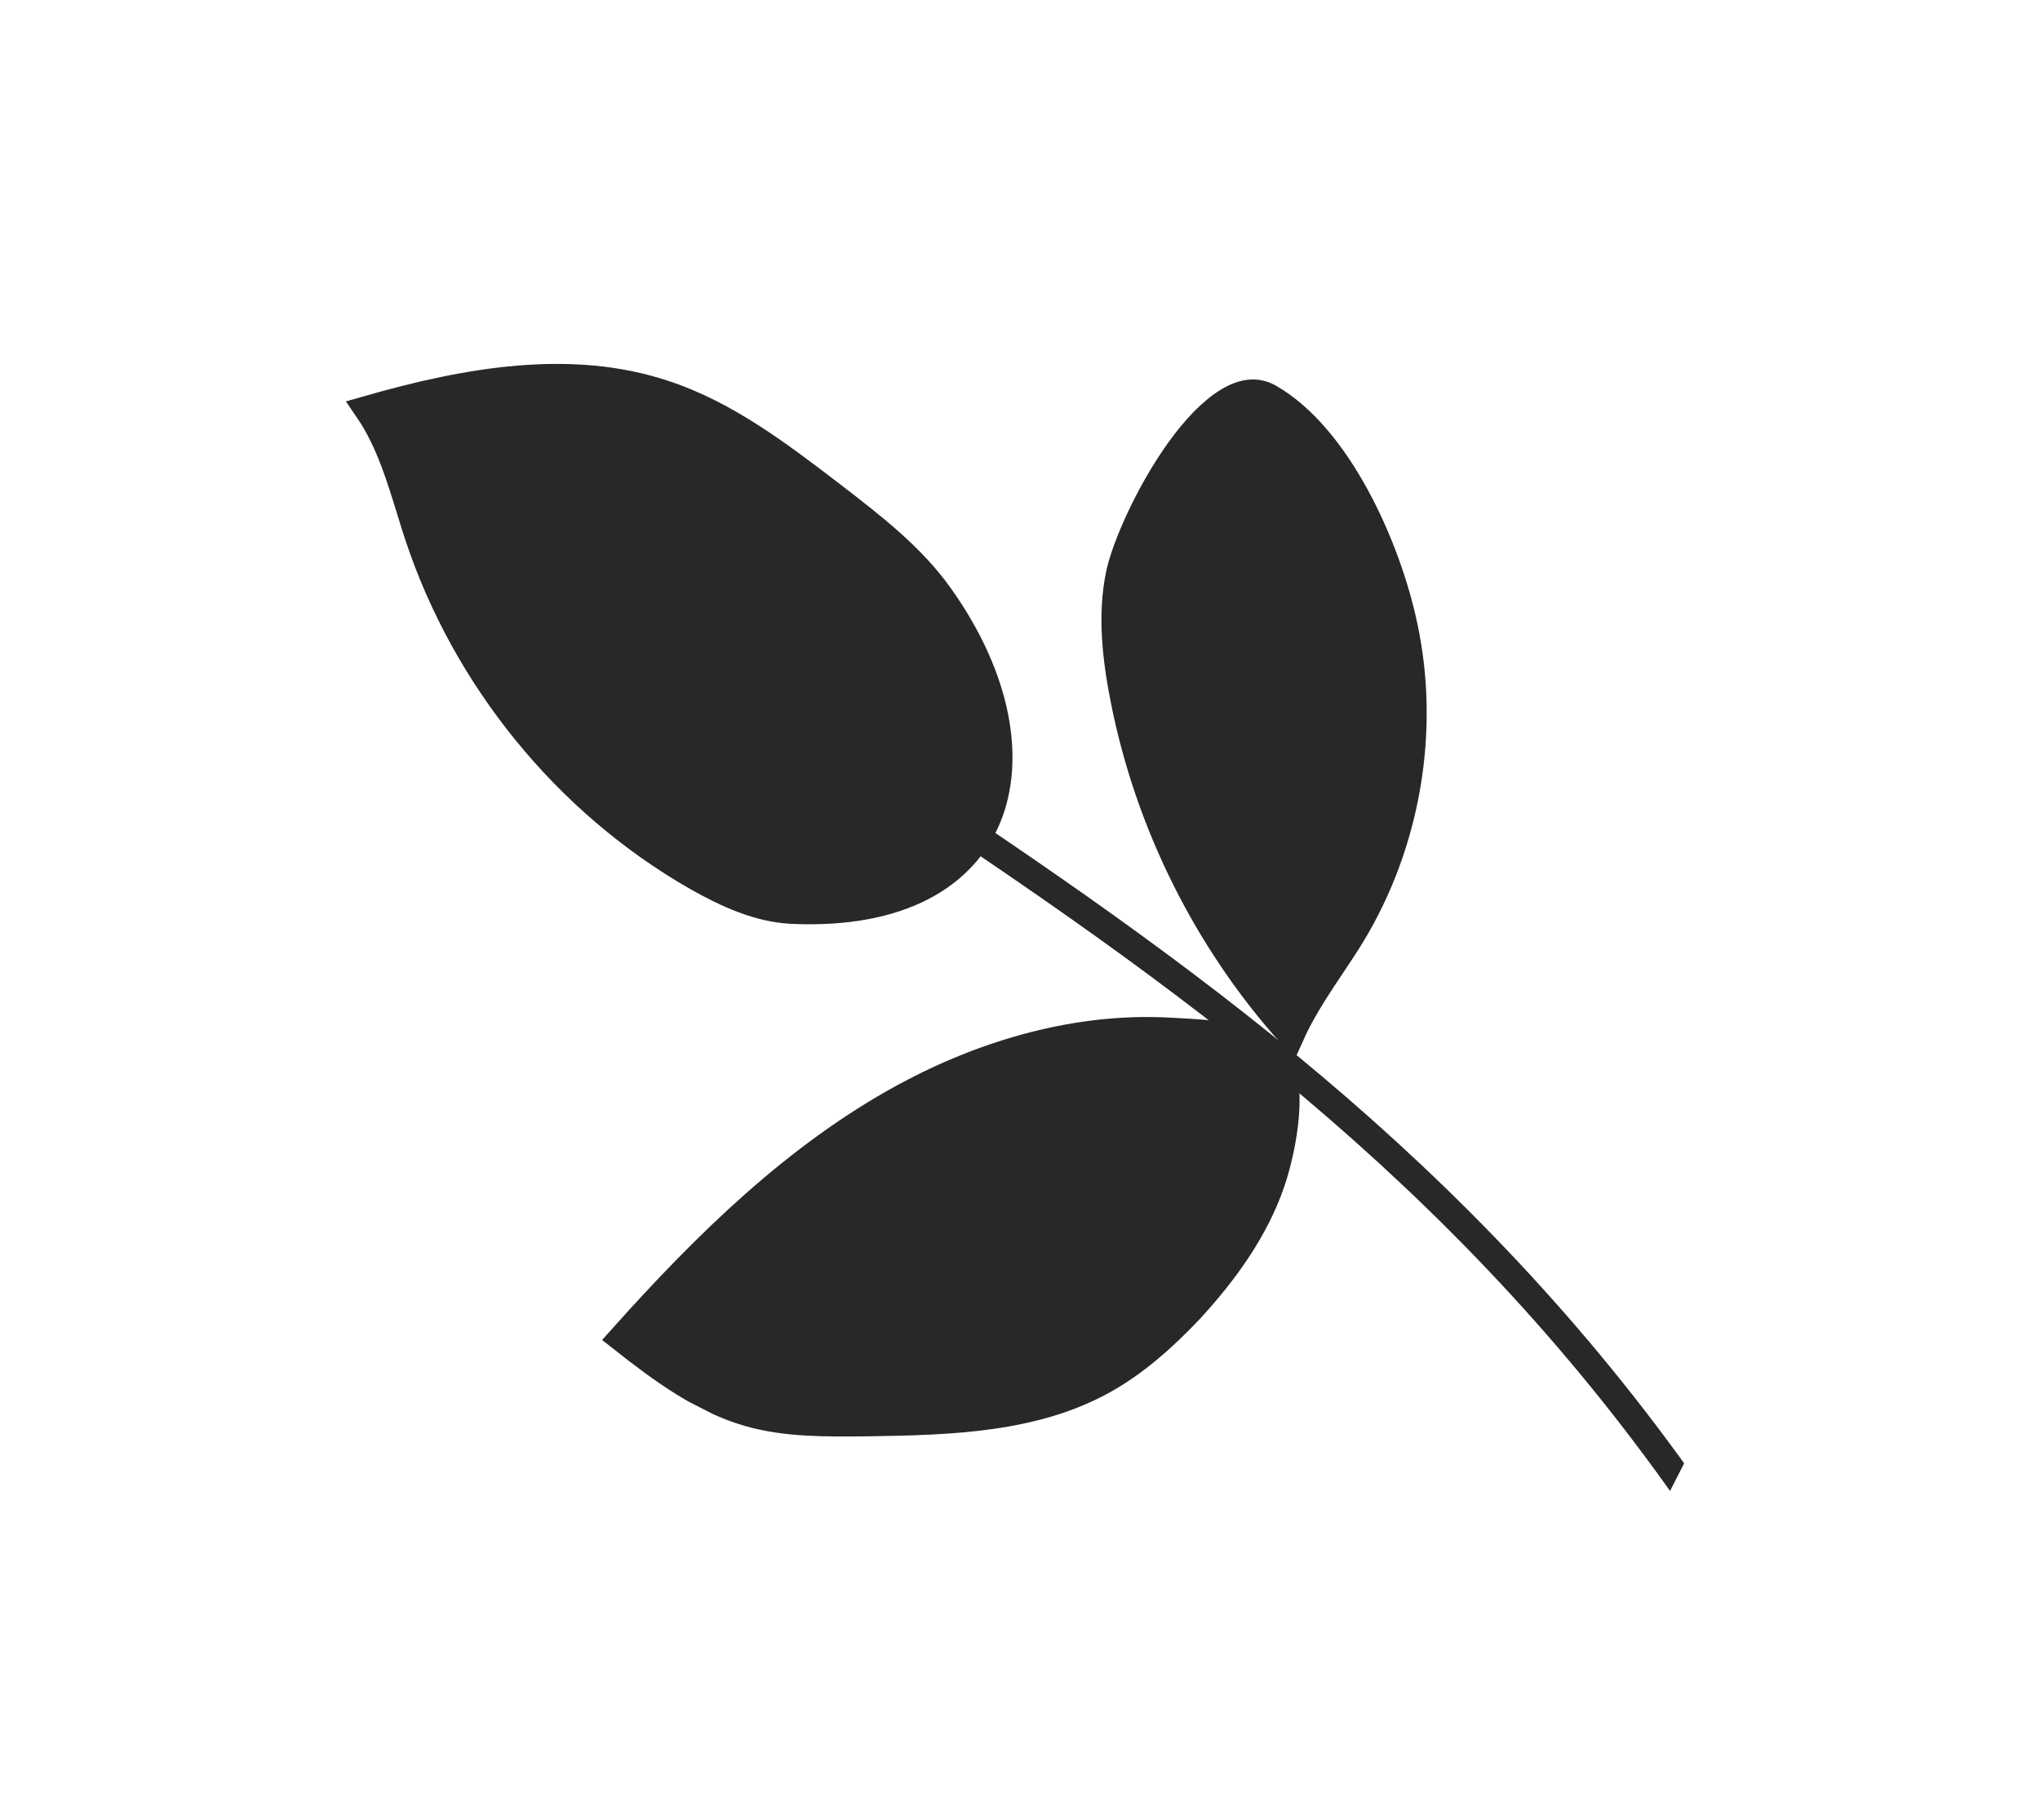 <svg width="111" height="99" viewBox="0 0 111 99" fill="none" xmlns="http://www.w3.org/2000/svg">
<g clip-path="url(#clip0_82_46)">
<path d="M49.732 43.249C65.787 53.923 80.826 64.833 93.049 82.938" stroke="#282828" stroke-width="1.5" stroke-miterlimit="10" stroke-linecap="round" stroke-linejoin="round"/>
<path d="M51.18 32.51L51.178 32.508C49.648 30.324 47.489 28.658 45.244 26.93C42.349 24.715 39.489 22.545 36.187 21.453L36.183 21.452C31.098 19.738 25.467 20.714 20.028 22.272C20.64 23.167 21.091 24.145 21.464 25.133C21.781 25.973 22.057 26.868 22.323 27.732C22.468 28.204 22.611 28.666 22.756 29.105C25.328 36.891 30.825 43.643 37.88 47.686C39.585 48.658 41.319 49.429 43.106 49.511C49.031 49.777 52.44 47.575 53.726 44.473C55.037 41.31 54.281 36.904 51.18 32.51Z" fill="#282828" stroke="#282828" stroke-width="1.5"/>
<path d="M76.377 34.036L76.377 34.032C75.934 31.937 75.044 29.357 73.778 27.029C72.504 24.687 70.894 22.683 69.05 21.631C68.392 21.258 67.669 21.324 66.82 21.837C65.951 22.362 65.05 23.307 64.205 24.475C62.514 26.815 61.226 29.789 60.923 31.236C60.466 33.436 60.717 35.739 61.176 38.063C62.513 44.82 65.693 51.171 70.246 56.252C70.609 55.443 71.05 54.682 71.509 53.955C71.809 53.48 72.121 53.012 72.427 52.554C72.461 52.503 72.495 52.453 72.529 52.402C72.869 51.892 73.2 51.393 73.51 50.888C76.554 45.896 77.606 39.707 76.377 34.036Z" fill="#282828" stroke="#282828" stroke-width="1.5"/>
<path d="M49.262 59.652C43.342 62.86 38.426 67.691 33.852 72.803C36.042 74.526 38.221 76.126 40.748 76.858C42.762 77.436 44.937 77.413 47.204 77.388L47.245 77.388C47.245 77.388 47.246 77.388 47.245 77.388C51.765 77.323 56.261 77.18 60.037 75.086C61.763 74.122 63.299 72.762 64.709 71.272C66.636 69.191 68.319 66.844 69.195 64.238C69.49 63.356 69.826 61.984 69.931 60.644C69.983 59.974 69.975 59.335 69.886 58.779C69.796 58.22 69.63 57.792 69.404 57.499C68.993 56.981 68.11 56.624 66.916 56.41C65.926 56.232 64.879 56.177 64.014 56.132C63.871 56.124 63.732 56.117 63.6 56.109C58.678 55.843 53.693 57.259 49.262 59.652Z" fill="#282828"/>
<path d="M47.245 77.388L47.204 77.388C44.937 77.413 42.762 77.436 40.748 76.858C38.221 76.126 36.042 74.526 33.852 72.803C38.426 67.691 43.342 62.86 49.262 59.652C53.693 57.259 58.678 55.843 63.6 56.109C63.732 56.117 63.871 56.124 64.014 56.132C64.879 56.177 65.926 56.232 66.916 56.41C68.11 56.624 68.993 56.981 69.404 57.499C69.63 57.792 69.796 58.22 69.886 58.779C69.975 59.335 69.983 59.974 69.931 60.644C69.826 61.984 69.49 63.356 69.195 64.238C68.319 66.844 66.636 69.191 64.709 71.272C63.299 72.762 61.763 74.122 60.037 75.086C56.261 77.18 51.765 77.323 47.245 77.388ZM47.245 77.388C47.246 77.388 47.245 77.388 47.245 77.388Z" stroke="#282828" stroke-width="1.5"/>
</g>
<defs>
<clipPath id="clip0_82_46">
<rect width="63.816" height="91.12" fill="white" transform="translate(0.641 57.488) rotate(-63)"/>
</clipPath>
</defs>
</svg>
